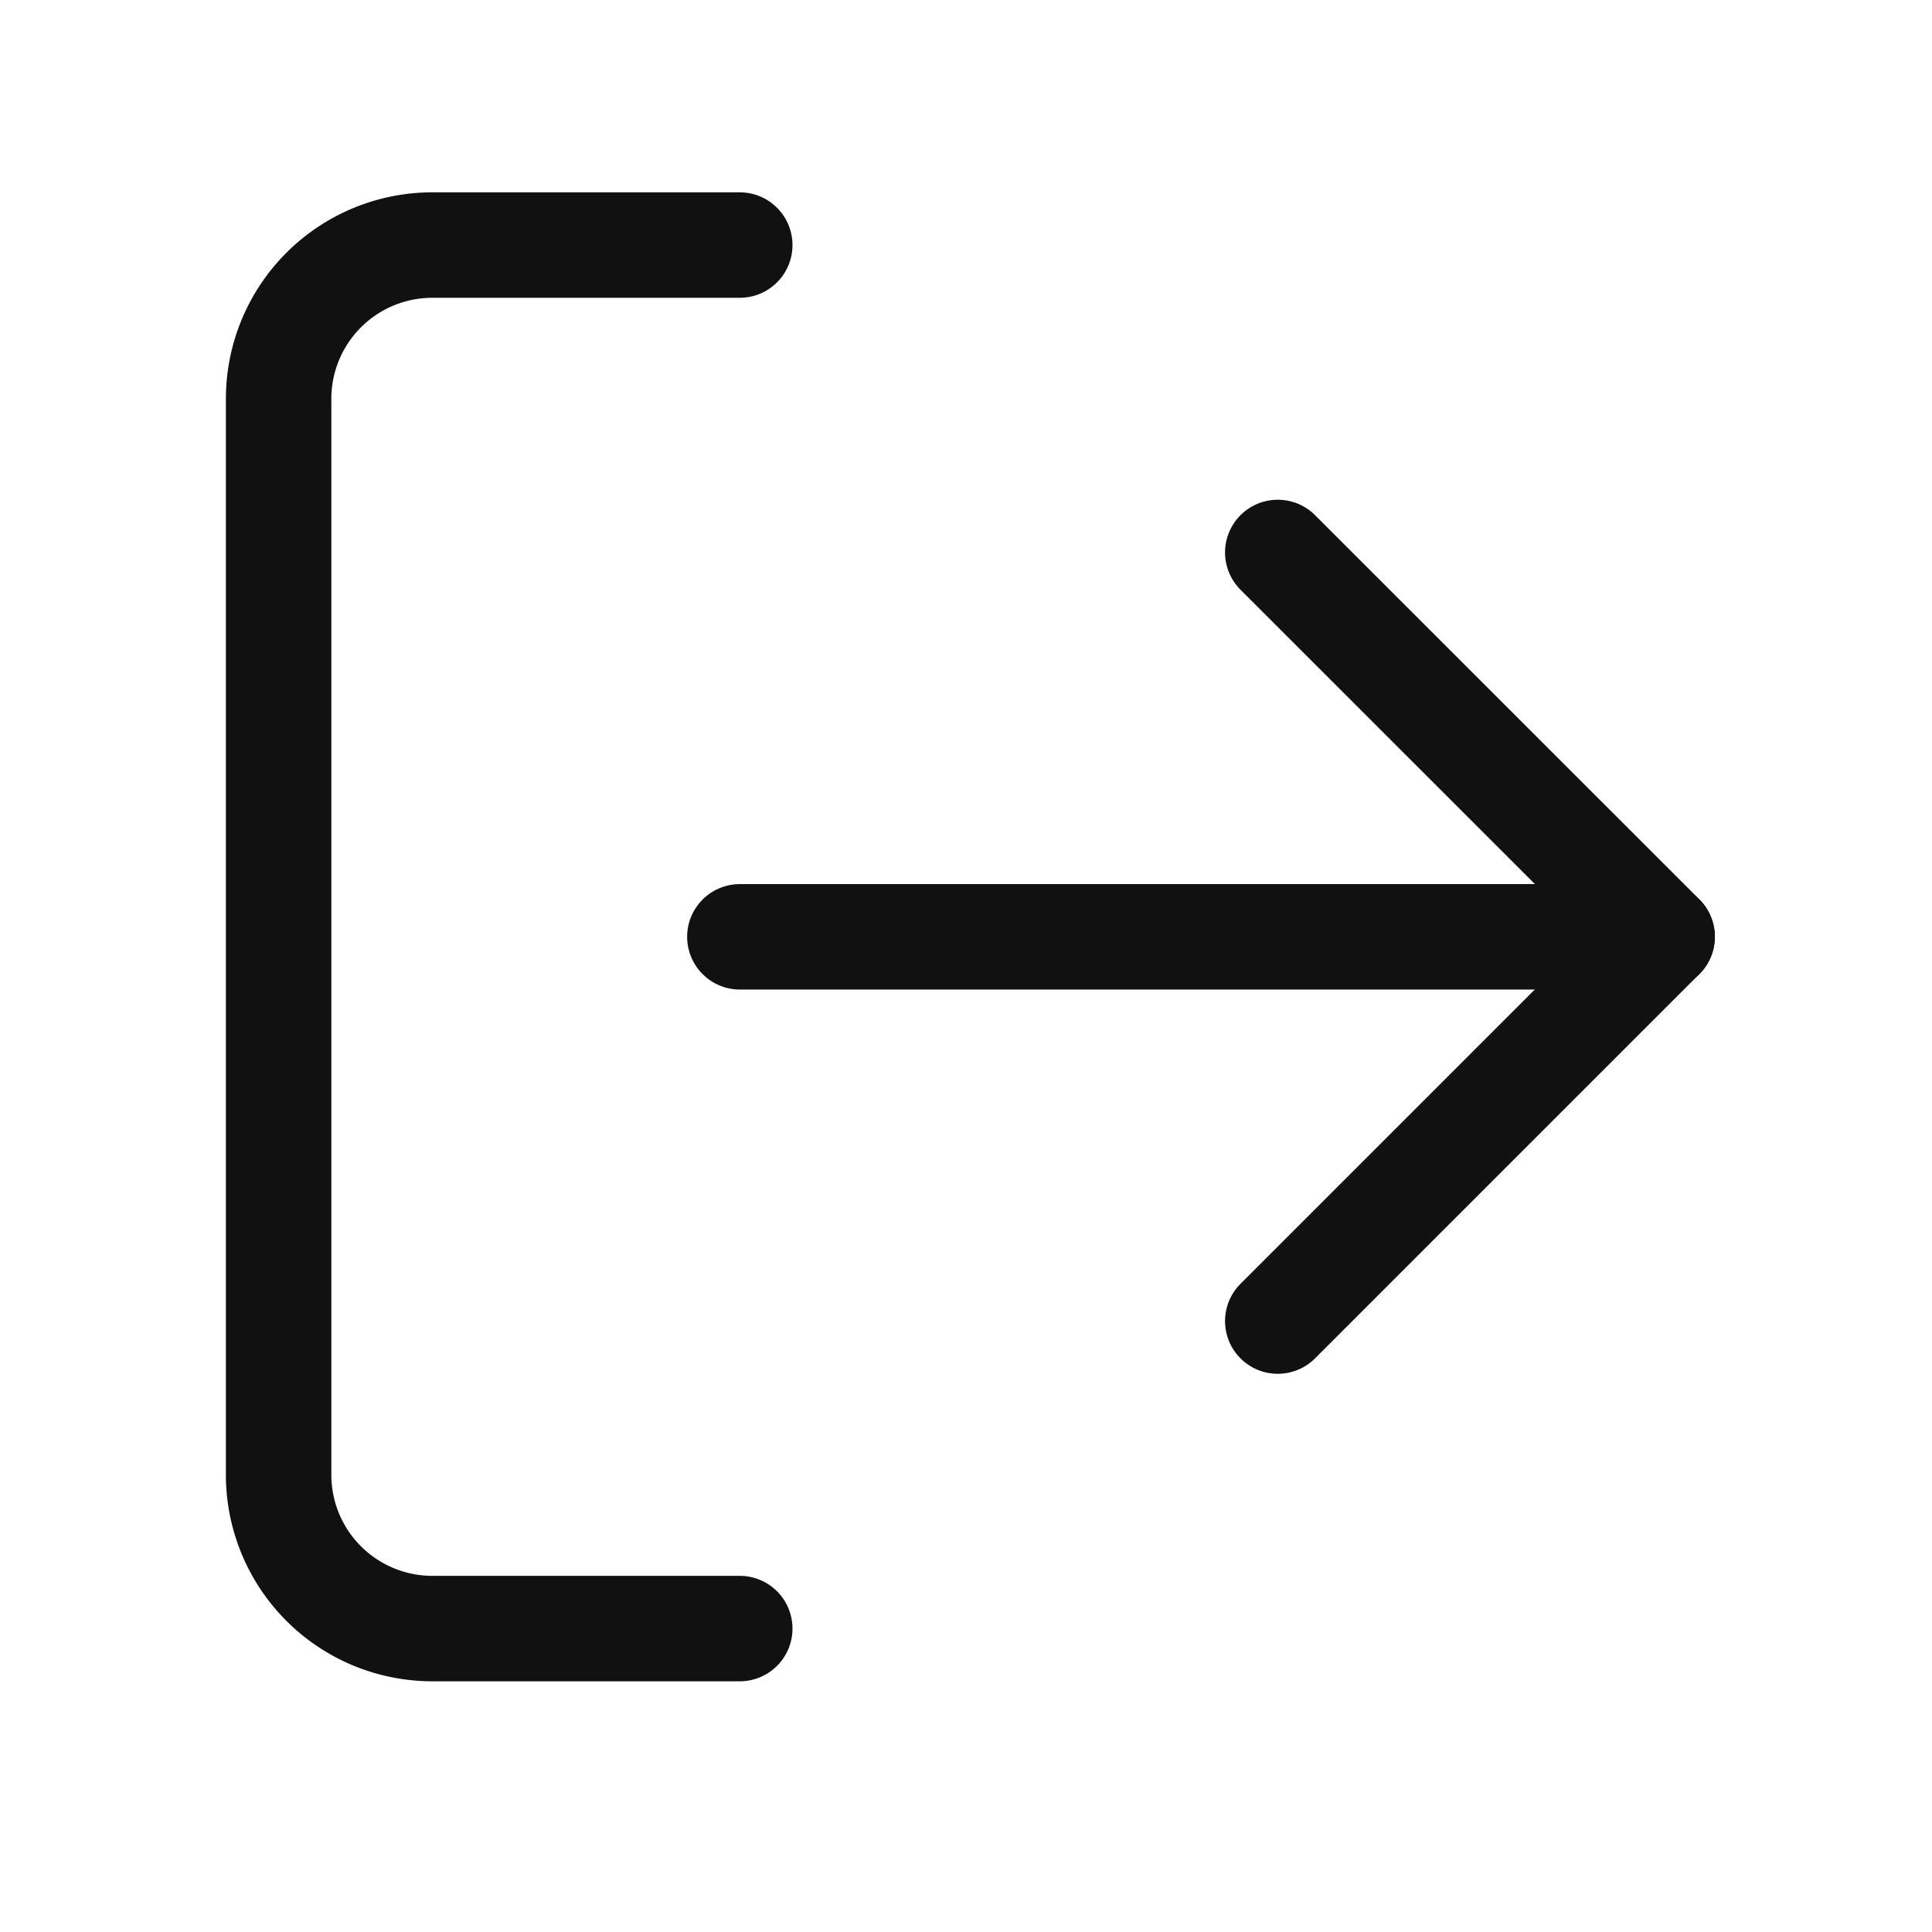 <svg width="19" height="19" fill="none" xmlns="http://www.w3.org/2000/svg"><g id="Frame" stroke="#111" stroke-width="1.037" stroke-linecap="round" stroke-linejoin="round"><path id="Vector" d="M7.275 16.016H4.252a1.512 1.512 0 0 1-1.512-1.512V3.92A1.512 1.512 0 0 1 4.252 2.41h3.023"/><path id="Vector_2" d="m12.566 12.992 3.78-3.78-3.78-3.779"/><path id="Vector_3" d="M16.346 9.213h-9.07"/></g></svg>